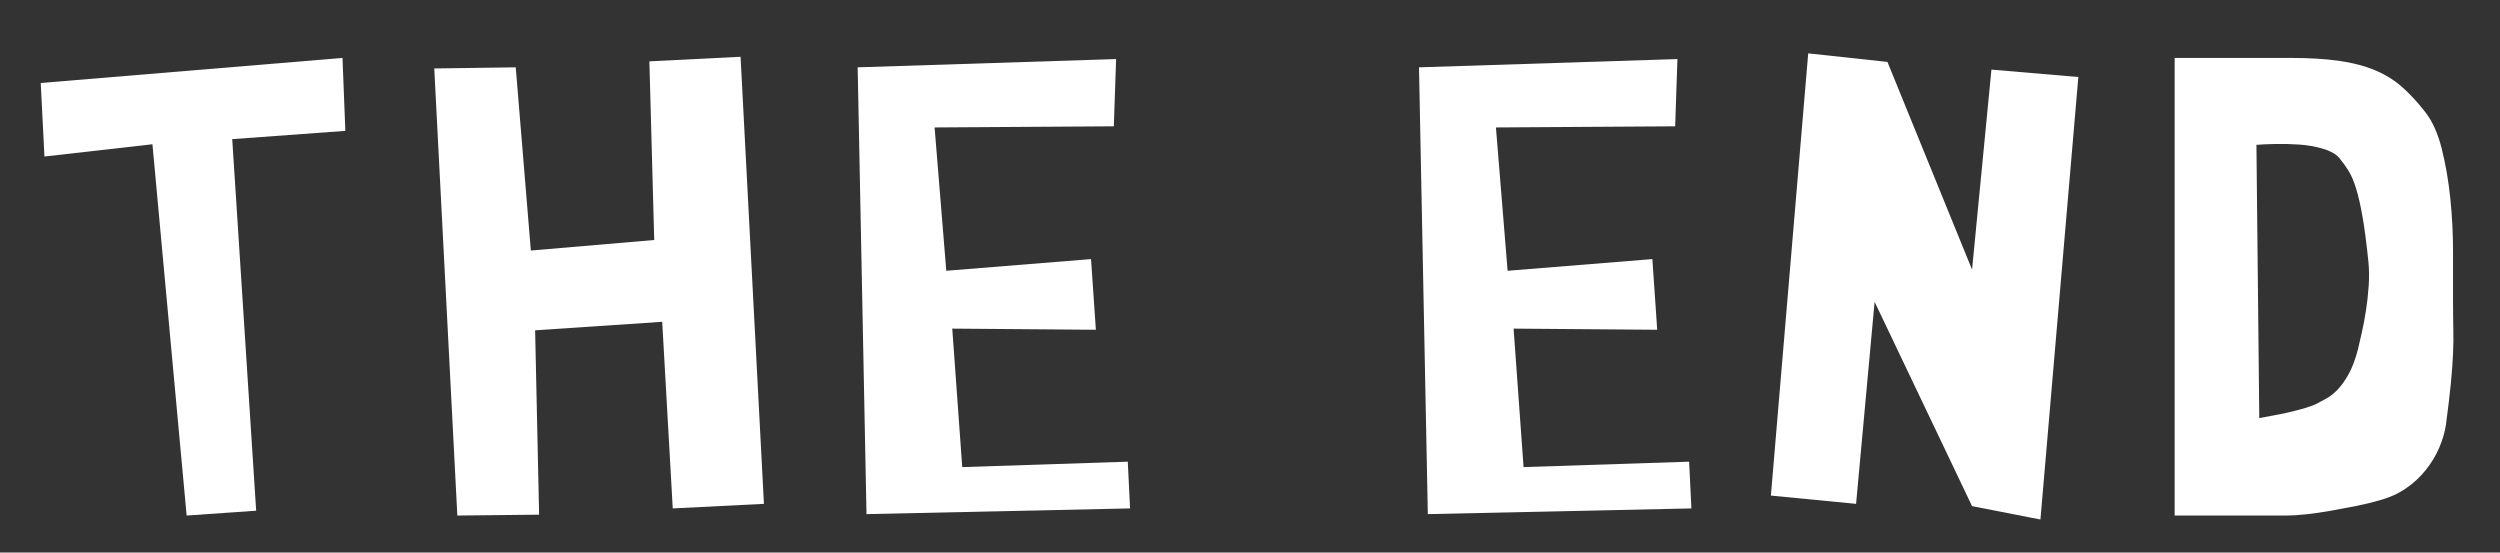 <?xml version="1.0" encoding="utf-8"?>
<!-- Generator: Adobe Illustrator 15.1.0, SVG Export Plug-In . SVG Version: 6.00 Build 0)  -->
<!DOCTYPE svg PUBLIC "-//W3C//DTD SVG 1.1//EN" "http://www.w3.org/Graphics/SVG/1.1/DTD/svg11.dtd">
<svg version="1.1" xmlns="http://www.w3.org/2000/svg" xmlns:xlink="http://www.w3.org/1999/xlink" x="0px" y="0px" width="742px"
	 height="164px" viewBox="0 0 742 164" enable-background="new 0 0 742 164" xml:space="preserve">
<rect x="0" y="0" width="742" height="164" fill="#333333" stroke="none"/>
<g id="bg">
</g>
<g id="tripod">
</g>
<g id="kenny">
</g>
<g id="kyle">
</g>
<g id="cartman">
</g>
<g id="stan">
</g>
<g id="boat">
</g>
<g id="text">
	<g>
		<path fill="#FFFFFF" d="M101.653,17.192l0.846,21.65l-33.574,2.453l7.104,110.279l-20.635,1.438L45.245,42.817l-32.052,3.636
			l-1.1-21.819L101.653,17.192z"/>
		<path fill="#FFFFFF" d="M153.072,19.983l4.482,54.378l36.619-3.129l-1.438-53.025l27.063-1.354l6.935,132.69l-27.062,1.354
			l-3.129-55.393l-37.718,2.537l1.184,54.716l-24.271,0.254l-6.85-132.69L153.072,19.983z"/>
		<path fill="#FFFFFF" d="M331.26,17.531l-0.677,19.958l-53.194,0.338l3.467,42.539l42.962-3.467l1.438,20.973l-42.623-0.338
			l2.96,41.101l49.135-1.607l0.677,13.87l-78.227,1.691l-2.622-132.605L331.26,17.531z"/>
		<path fill="#FFFFFF" d="M497.863,17.531l-0.677,19.958l-53.194,0.338l3.467,42.539l42.962-3.467l1.438,20.973l-42.623-0.338
			l2.96,41.101l49.135-1.607l0.677,13.87l-78.228,1.691l-2.621-132.605L497.863,17.531z"/>
		<path fill="#FFFFFF" d="M560.19,18.376l25.117,61.651l5.751-59.368l25.794,2.199l-11.248,131.336l-20.297-3.975l-28.923-60.636
			l-5.497,59.959l-25.286-2.452l11.078-131.252L560.19,18.376z"/>
		<path fill="#FFFFFF" d="M679.687,17.192c5.582,0,10.388,0.283,14.42,0.846c4.03,0.564,7.582,1.48,10.655,2.749
			c3.072,1.269,5.764,2.918,8.076,4.947c2.312,2.03,4.595,4.482,6.851,7.358c2.199,2.763,3.876,6.456,5.032,11.079
			c1.154,4.624,2,9.543,2.537,14.757c0.535,5.215,0.803,10.474,0.803,15.772c0,5.3,0,10.093,0,14.376
			c0,3.328,0.028,6.174,0.085,8.542c0.056,2.368,0.027,4.82-0.085,7.357c-0.113,2.537-0.325,5.427-0.634,8.668
			c-0.311,3.243-0.804,7.4-1.48,12.474c-0.338,2.199-1.001,4.454-1.987,6.766c-0.987,2.313-2.313,4.512-3.975,6.597
			c-1.664,2.086-3.623,3.904-5.878,5.455s-4.82,2.721-7.695,3.509c-2.087,0.621-4.397,1.185-6.935,1.691
			c-2.537,0.508-5.074,0.987-7.611,1.438s-4.962,0.803-7.273,1.057c-2.313,0.254-4.342,0.381-6.089,0.381h-33.066V17.192H679.687z
			 M670.554,124.089c0.788-0.169,2-0.394,3.636-0.677c1.635-0.281,3.312-0.62,5.032-1.015c1.719-0.394,3.383-0.831,4.989-1.311
			c1.607-0.478,2.819-0.943,3.637-1.395c0.816-0.451,1.747-0.958,2.791-1.522c1.043-0.563,2.114-1.423,3.214-2.58
			c1.1-1.155,2.17-2.664,3.214-4.524c1.042-1.86,1.958-4.284,2.748-7.273c0.338-1.409,0.732-3.114,1.184-5.116
			c0.451-2.001,0.859-4.187,1.227-6.554c0.366-2.368,0.635-4.792,0.804-7.273c0.169-2.48,0.14-4.876-0.085-7.188
			c-0.564-5.468-1.142-9.895-1.733-13.278s-1.227-6.173-1.903-8.372c-0.676-2.199-1.424-3.96-2.24-5.286
			c-0.818-1.324-1.763-2.635-2.834-3.933c-1.015-1.127-2.621-2.015-4.82-2.664c-2.198-0.647-4.539-1.057-7.019-1.226
			c-2.482-0.169-4.878-0.225-7.188-0.169c-2.313,0.057-4.145,0.142-5.497,0.254L670.554,124.089z"/>
	</g>
</g>
</svg>
